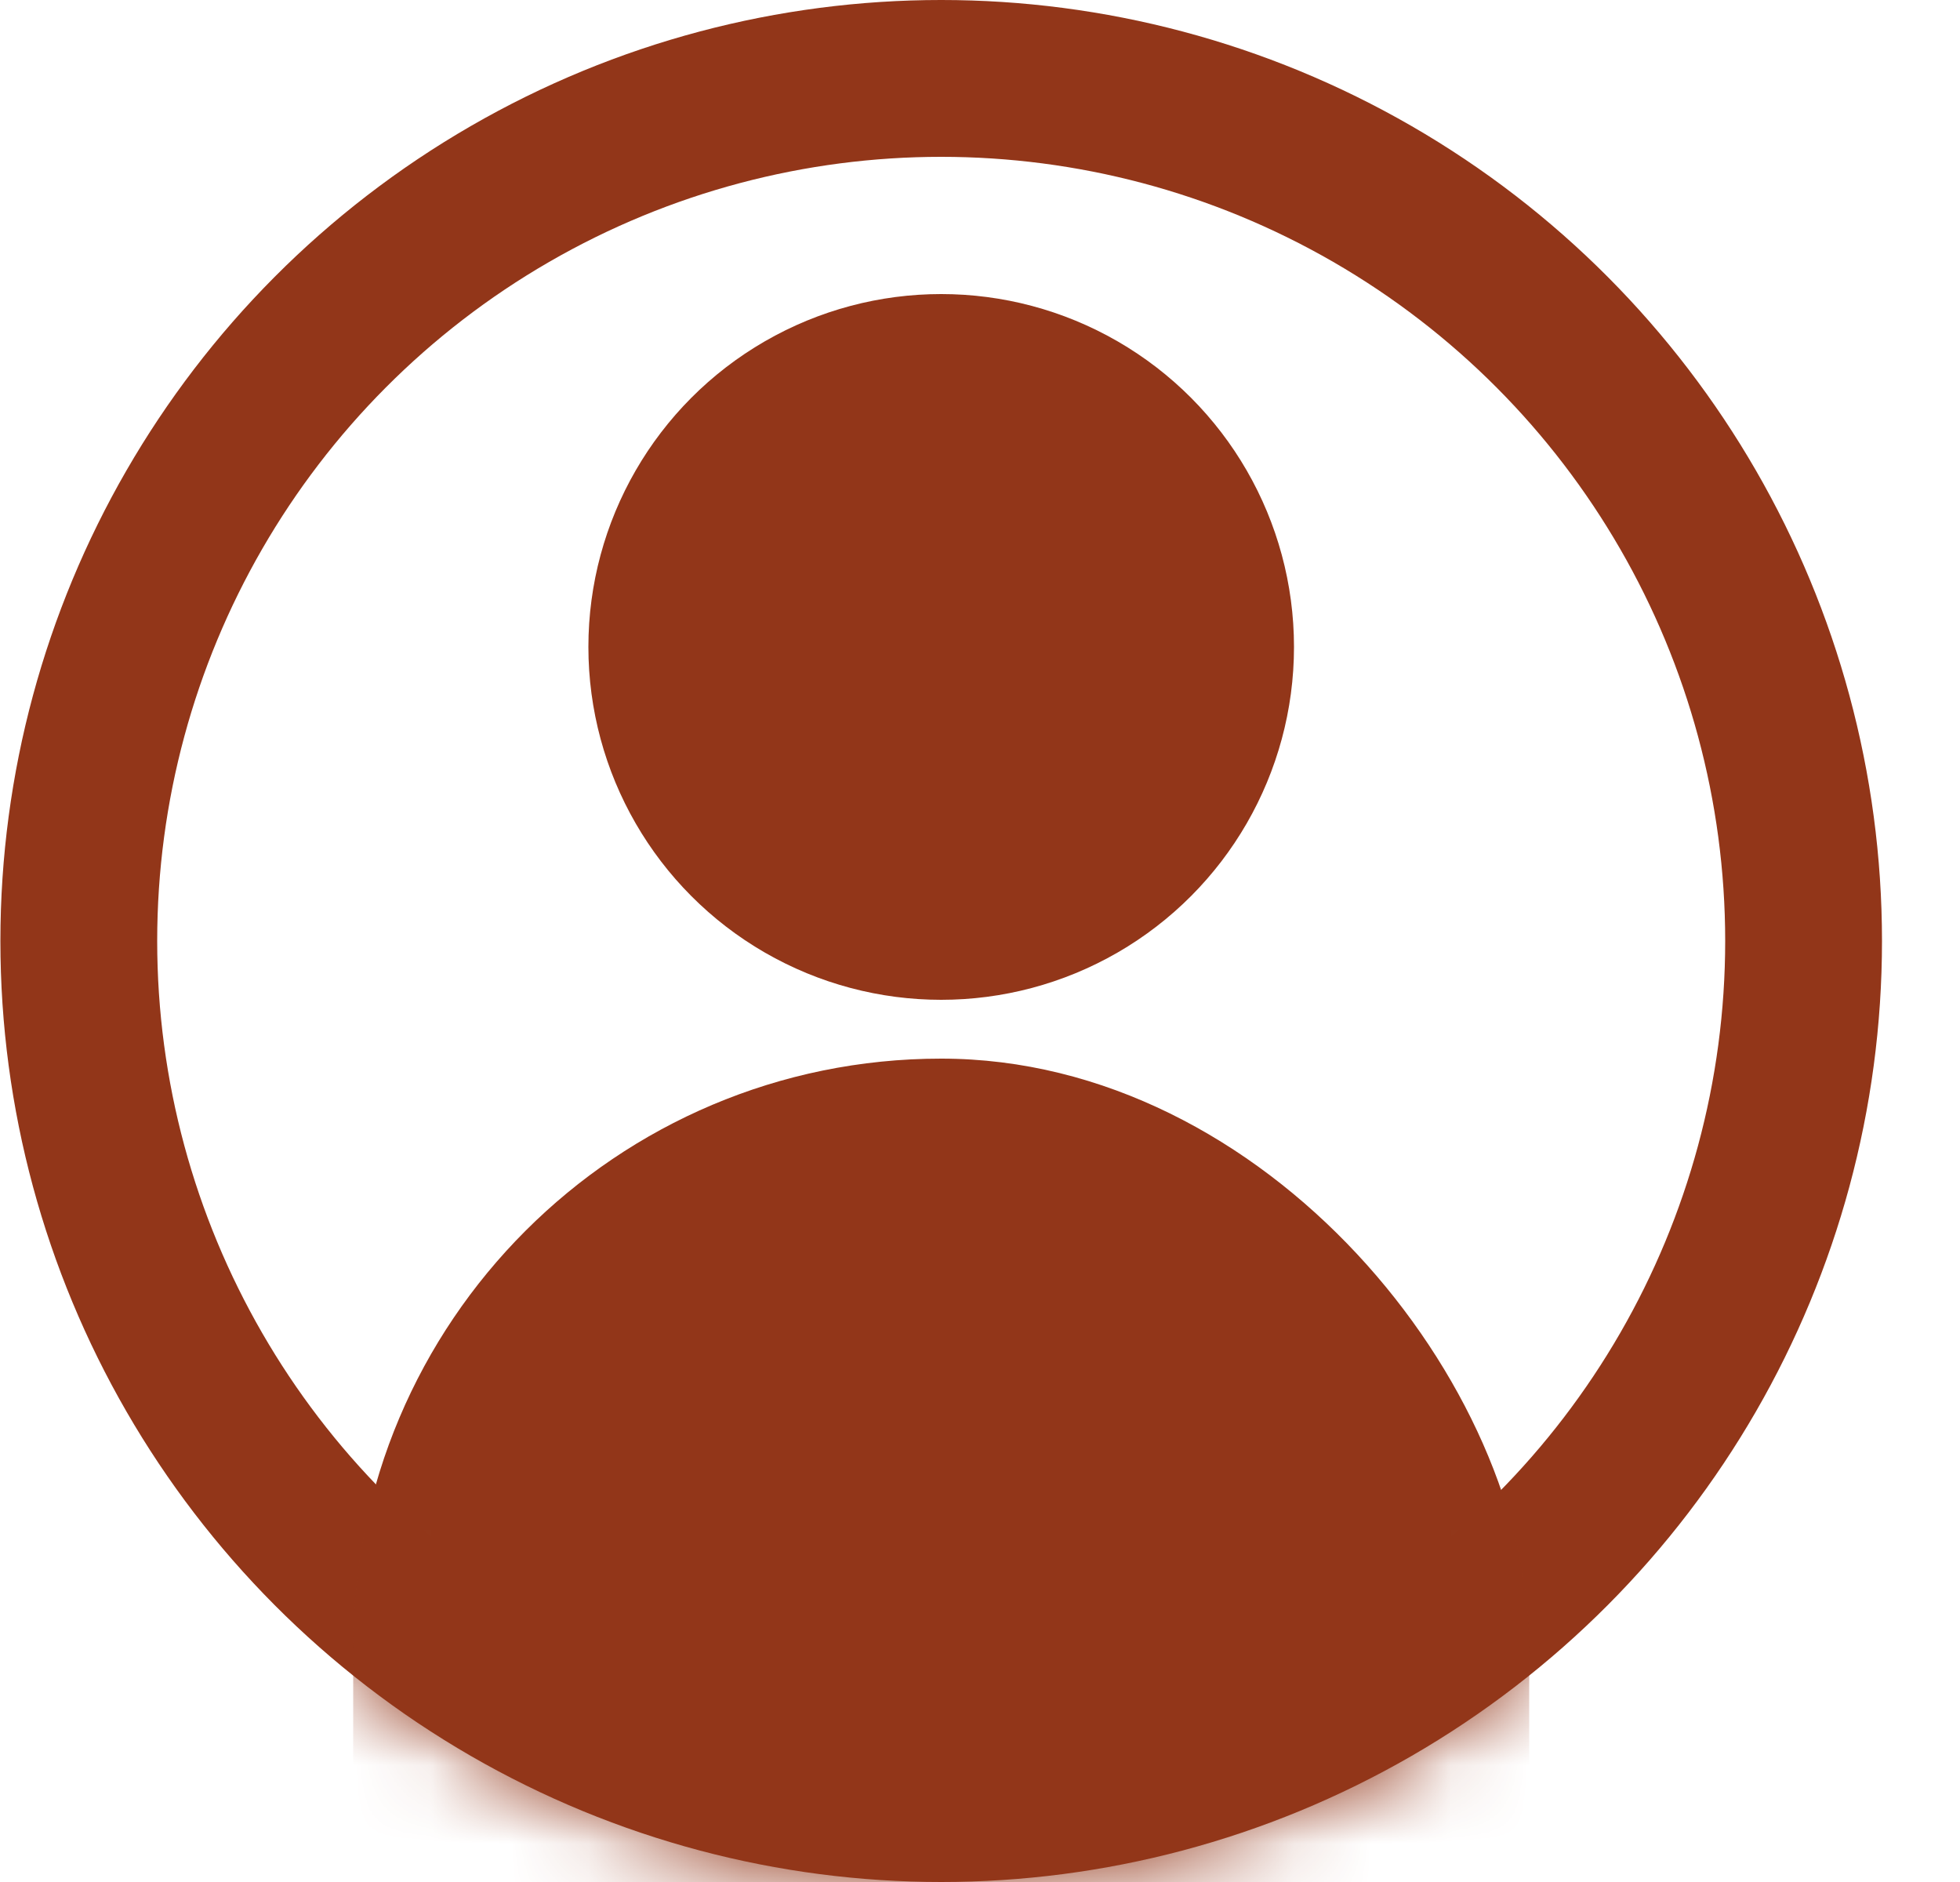 <svg width="25" height="24" viewBox="0 0 25 24" fill="none" xmlns="http://www.w3.org/2000/svg">
<circle cx="12.005" cy="12" r="11" stroke="#923619" stroke-width="2"/>
<circle cx="12.005" cy="8.25" r="4.5" fill="#923619"/>
<mask id="mask0_106_6" style="mask-type:alpha" maskUnits="userSpaceOnUse" x="0" y="0" width="25" height="24">
<circle cx="12.005" cy="12" r="12" fill="#DFDFDF"/>
</mask>
<g mask="url(#mask0_106_6)">
<rect x="4.505" y="13.5" width="15" height="21.75" rx="7.5" fill="#923619"/>
</g>
</svg>
